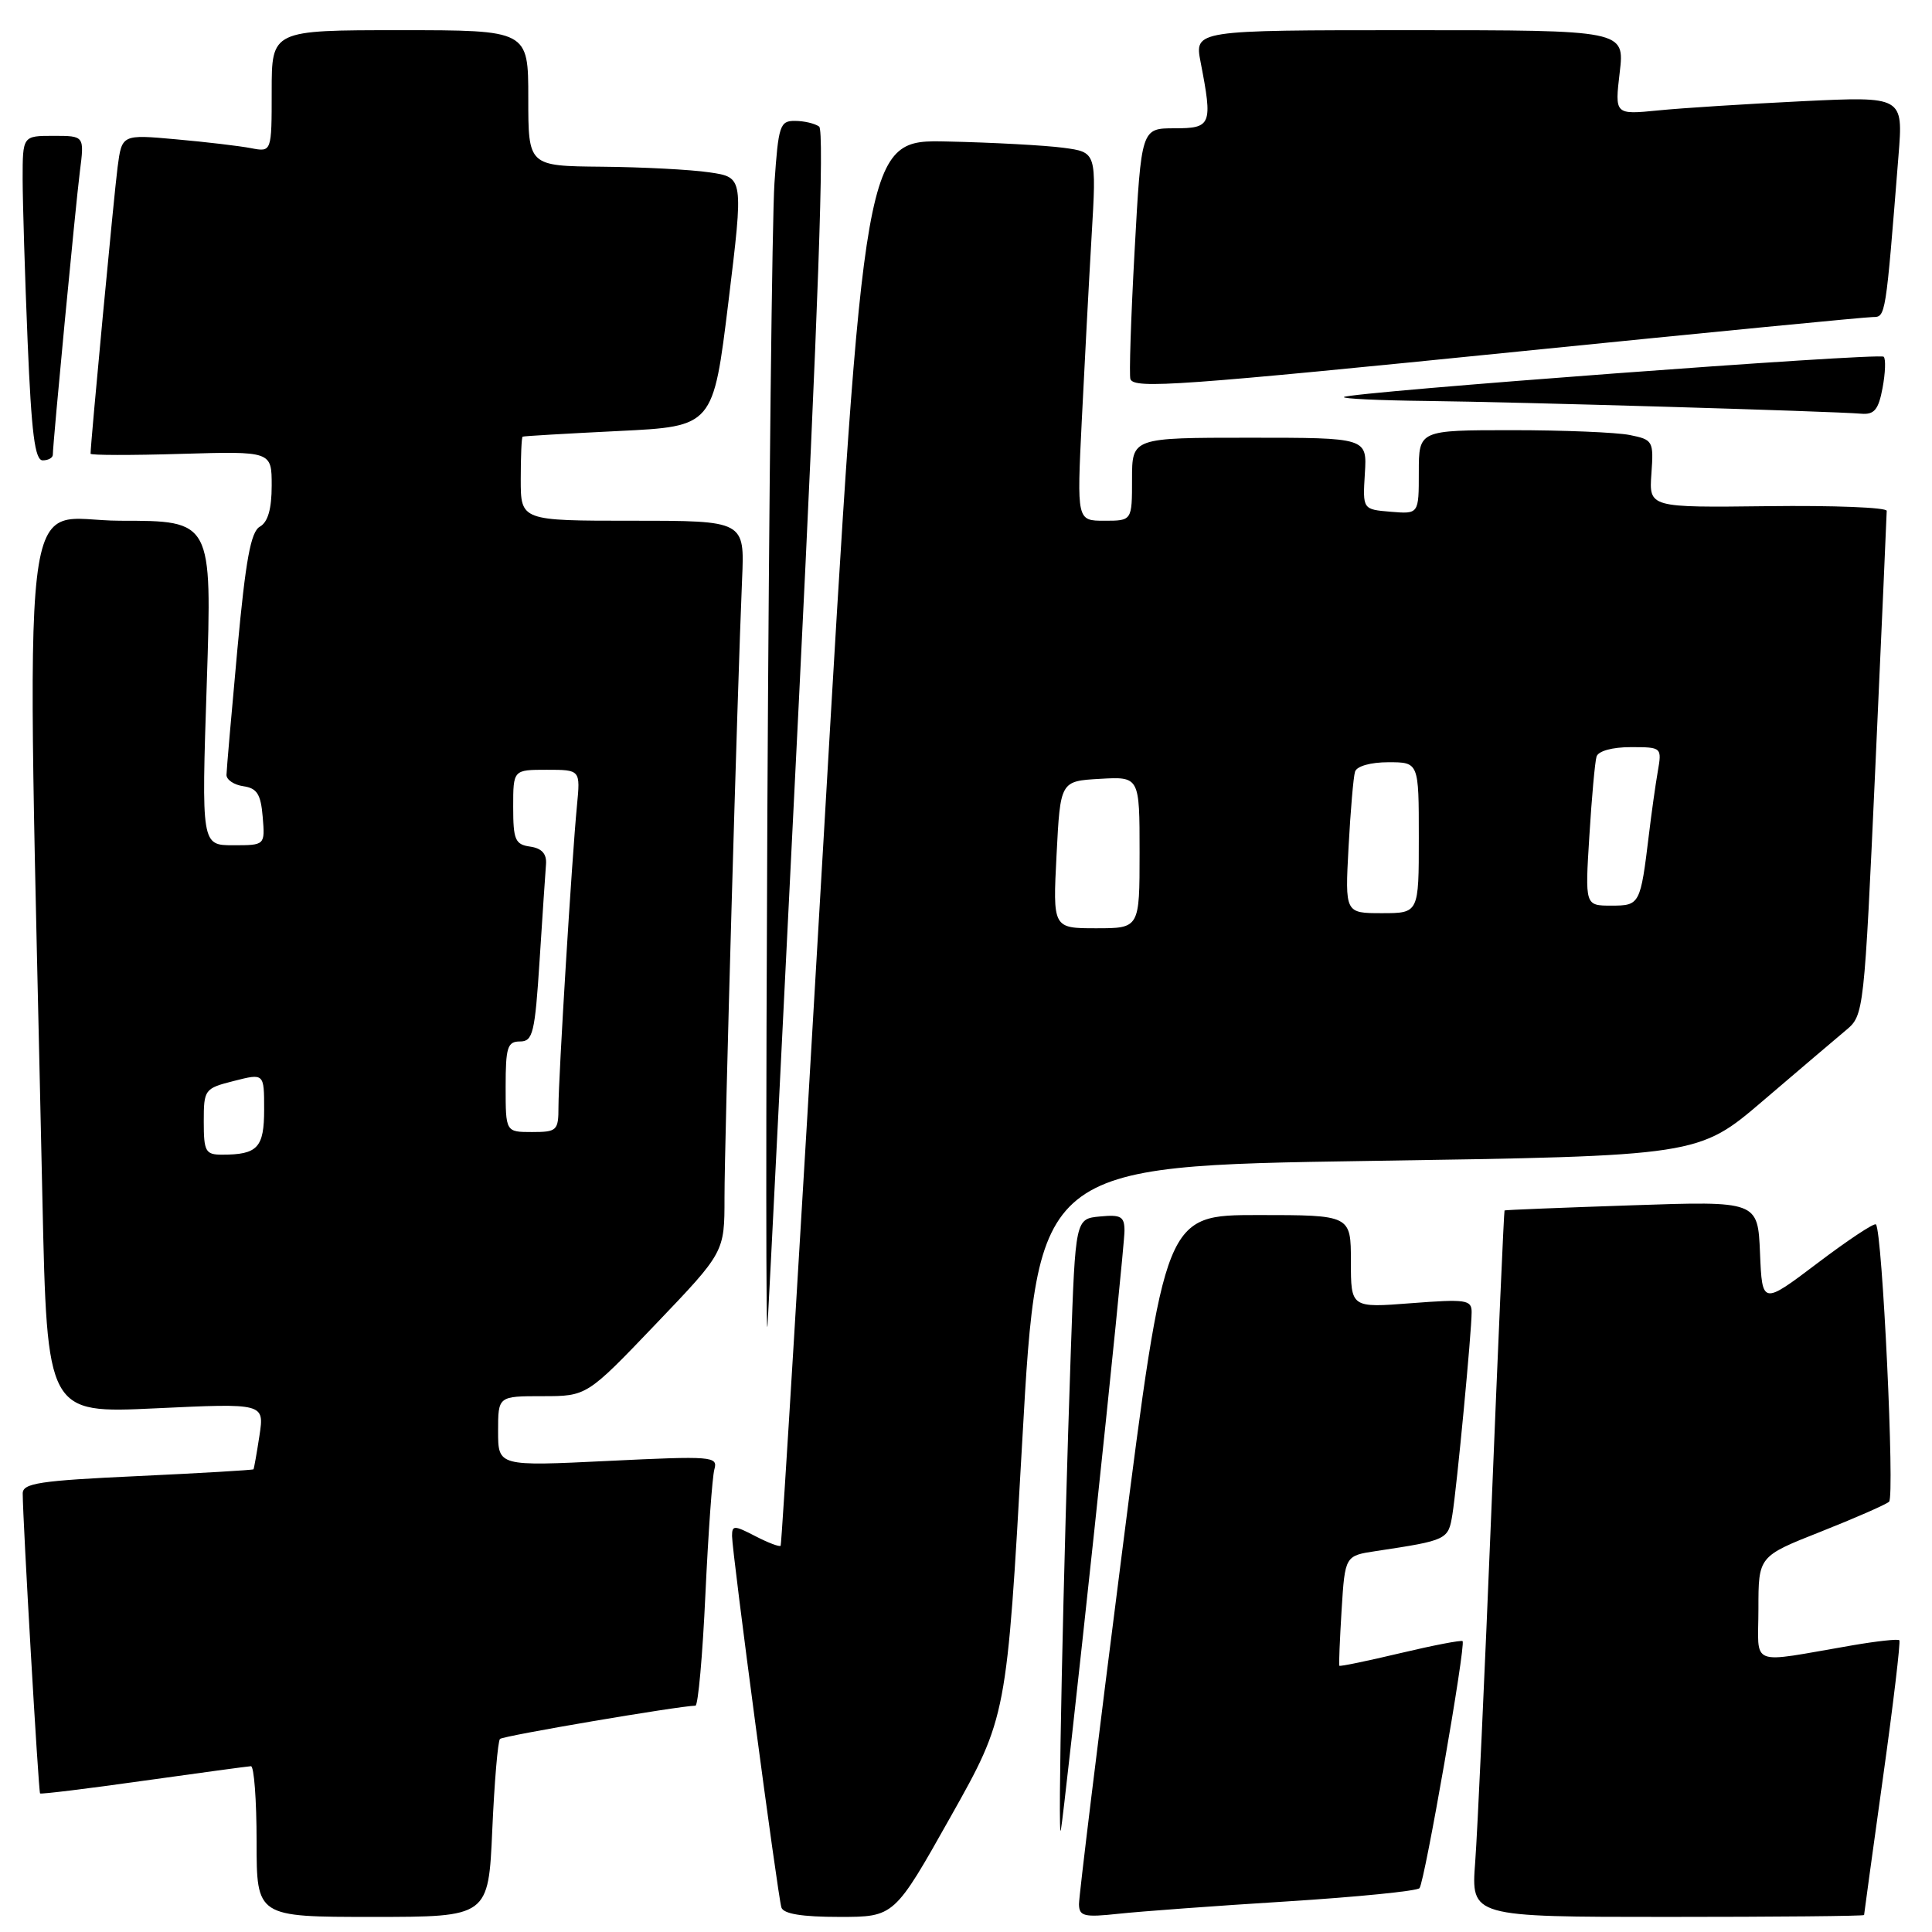 <?xml version="1.0" encoding="UTF-8" standalone="no"?>
<!DOCTYPE svg PUBLIC "-//W3C//DTD SVG 1.1//EN" "http://www.w3.org/Graphics/SVG/1.1/DTD/svg11.dtd" >
<svg xmlns="http://www.w3.org/2000/svg" xmlns:xlink="http://www.w3.org/1999/xlink" version="1.1" viewBox="0 0 256 256">
 <g >
 <path fill="currentColor"
d=" M 65.23 242.46 C 65.51 236.12 65.97 230.70 66.25 230.42 C 66.66 230.00 89.86 226.06 92.15 226.01 C 92.50 226.01 93.10 219.36 93.47 211.25 C 93.85 203.14 94.38 195.68 94.66 194.69 C 95.15 192.97 94.38 192.91 80.59 193.58 C 66.00 194.29 66.00 194.29 66.00 189.64 C 66.00 185.00 66.00 185.00 71.88 185.00 C 77.76 185.00 77.76 185.00 86.88 175.46 C 96.00 165.92 96.00 165.92 96.00 158.71 C 95.99 151.40 97.72 90.96 98.33 76.75 C 98.67 69.00 98.67 69.00 83.83 69.00 C 69.00 69.00 69.00 69.00 69.00 63.50 C 69.00 60.48 69.11 57.94 69.25 57.86 C 69.39 57.78 75.12 57.45 82.00 57.11 C 94.50 56.50 94.50 56.50 96.52 40.00 C 98.53 23.50 98.53 23.50 94.02 22.84 C 91.53 22.47 85.11 22.14 79.75 22.09 C 70.00 22.00 70.00 22.00 70.00 13.00 C 70.00 4.00 70.00 4.00 53.00 4.00 C 36.00 4.00 36.00 4.00 36.00 12.08 C 36.00 20.16 36.00 20.16 33.25 19.63 C 31.74 19.34 27.27 18.81 23.33 18.46 C 16.15 17.81 16.15 17.81 15.58 22.16 C 15.12 25.65 12.00 58.73 12.00 60.12 C 12.00 60.33 17.40 60.34 24.00 60.14 C 36.00 59.79 36.00 59.79 36.00 64.34 C 36.00 67.44 35.50 69.18 34.44 69.78 C 33.23 70.45 32.55 74.18 31.45 86.08 C 30.67 94.56 30.02 102.03 30.01 102.68 C 30.01 103.33 31.01 104.00 32.25 104.18 C 34.06 104.44 34.56 105.24 34.81 108.25 C 35.12 112.00 35.12 112.00 30.91 112.00 C 26.69 112.00 26.69 112.00 27.40 90.50 C 28.10 69.00 28.10 69.00 15.93 69.00 C 2.37 69.00 3.48 59.35 5.62 158.90 C 6.24 187.29 6.24 187.29 20.64 186.61 C 35.03 185.93 35.03 185.93 34.38 190.22 C 34.02 192.57 33.66 194.59 33.59 194.69 C 33.51 194.79 26.60 195.20 18.23 195.59 C 5.22 196.19 3.00 196.53 3.01 197.90 C 3.02 201.49 5.10 237.43 5.31 237.64 C 5.43 237.76 11.60 237.01 19.01 235.96 C 26.43 234.92 32.84 234.05 33.25 234.03 C 33.66 234.01 34.00 238.50 34.00 244.00 C 34.00 254.00 34.00 254.00 49.36 254.00 C 64.72 254.00 64.72 254.00 65.23 242.46 Z  M 125.95 240.75 C 133.40 227.50 133.40 227.50 135.45 191.00 C 137.50 154.50 137.50 154.50 181.28 153.83 C 225.06 153.17 225.06 153.17 233.64 145.83 C 238.36 141.80 243.29 137.60 244.61 136.50 C 246.98 134.52 247.01 134.23 248.50 101.50 C 249.32 83.35 250.00 68.13 250.00 67.69 C 250.00 67.24 242.91 66.96 234.25 67.07 C 218.50 67.26 218.50 67.26 218.82 62.77 C 219.13 58.43 219.03 58.26 215.94 57.64 C 214.19 57.29 207.18 57.00 200.38 57.00 C 188.00 57.00 188.00 57.00 188.00 62.56 C 188.00 68.12 188.00 68.12 184.28 67.81 C 180.56 67.50 180.56 67.50 180.85 62.75 C 181.15 58.00 181.15 58.00 165.58 58.00 C 150.00 58.00 150.00 58.00 150.00 63.50 C 150.00 69.00 150.00 69.00 146.34 69.00 C 142.69 69.00 142.69 69.00 143.34 55.75 C 143.70 48.46 144.28 37.48 144.64 31.33 C 145.30 20.17 145.30 20.17 140.90 19.58 C 138.48 19.26 131.56 18.88 125.51 18.75 C 114.52 18.50 114.52 18.50 109.11 111.50 C 106.14 162.65 103.58 204.65 103.44 204.82 C 103.30 205.00 101.79 204.43 100.09 203.55 C 97.27 202.09 97.00 202.09 97.00 203.53 C 97.00 205.69 103.05 251.18 103.54 252.75 C 103.81 253.60 106.27 254.00 111.22 254.00 C 118.50 254.00 118.50 254.00 125.95 240.75 Z  M 170.50 251.95 C 179.85 251.36 187.77 250.57 188.09 250.19 C 188.77 249.40 194.26 217.92 193.80 217.46 C 193.63 217.30 189.92 218.01 185.55 219.05 C 181.18 220.09 177.55 220.84 177.47 220.72 C 177.39 220.60 177.53 217.27 177.77 213.32 C 178.22 206.14 178.22 206.14 182.36 205.52 C 191.77 204.10 191.91 204.03 192.45 200.68 C 193.05 196.94 195.00 176.47 195.00 173.86 C 195.00 172.23 194.26 172.12 187.00 172.68 C 179.00 173.30 179.00 173.30 179.00 167.15 C 179.00 161.00 179.00 161.00 166.70 161.00 C 154.39 161.00 154.39 161.00 148.67 205.75 C 145.52 230.36 142.96 251.32 142.97 252.32 C 143.00 253.92 143.64 254.08 148.25 253.58 C 151.14 253.27 161.15 252.53 170.50 251.95 Z  M 247.00 253.75 C 247.00 253.61 248.13 245.44 249.50 235.58 C 250.88 225.73 251.85 217.52 251.67 217.34 C 251.49 217.15 248.67 217.46 245.42 218.02 C 231.48 220.41 233.00 221.00 233.00 213.16 C 233.00 206.22 233.00 206.22 241.25 202.96 C 245.79 201.16 249.86 199.38 250.31 198.99 C 251.09 198.31 249.42 163.09 248.57 162.24 C 248.34 162.01 244.86 164.32 240.83 167.37 C 233.50 172.91 233.50 172.91 233.21 166.03 C 232.92 159.14 232.92 159.14 216.21 159.71 C 207.02 160.02 199.44 160.32 199.36 160.39 C 199.28 160.45 198.50 178.28 197.62 200.00 C 196.74 221.72 195.77 242.76 195.47 246.75 C 194.92 254.00 194.92 254.00 220.96 254.00 C 235.28 254.00 247.00 253.89 247.00 253.75 Z  M 144.99 202.91 C 147.20 182.24 149.00 164.32 149.00 163.10 C 149.00 161.19 148.54 160.92 145.75 161.19 C 142.50 161.50 142.50 161.50 141.89 179.00 C 140.90 207.42 140.12 244.66 140.57 242.50 C 140.79 241.40 142.78 223.59 144.99 202.91 Z  M 105.85 93.00 C 108.41 41.22 109.25 17.27 108.54 16.77 C 107.97 16.36 106.53 16.02 105.34 16.02 C 103.34 16.00 103.14 16.63 102.62 24.25 C 102.31 28.79 101.89 66.25 101.68 107.50 C 101.48 148.75 101.49 179.35 101.71 175.50 C 101.93 171.65 103.80 134.53 105.85 93.00 Z  M 7.00 60.25 C 7.01 58.68 10.01 27.28 10.58 22.75 C 11.19 18.00 11.19 18.00 7.09 18.00 C 3.00 18.00 3.00 18.00 3.00 23.75 C 3.01 26.91 3.30 36.59 3.66 45.25 C 4.17 57.44 4.62 61.00 5.66 61.00 C 6.40 61.00 7.00 60.66 7.00 60.25 Z  M 249.45 51.40 C 249.82 49.42 249.89 47.56 249.60 47.27 C 249.04 46.71 178.79 51.96 178.08 52.61 C 177.85 52.83 182.80 53.06 189.08 53.13 C 200.78 53.26 242.80 54.49 246.64 54.82 C 248.35 54.96 248.91 54.29 249.45 51.40 Z  M 202.00 46.50 C 226.48 44.03 247.24 42.01 248.15 42.01 C 249.87 42.00 249.85 42.12 251.56 20.63 C 252.19 12.77 252.19 12.77 238.85 13.41 C 231.51 13.77 222.90 14.31 219.73 14.63 C 213.96 15.20 213.96 15.20 214.62 9.60 C 215.28 4.00 215.28 4.00 186.77 4.00 C 158.27 4.00 158.27 4.00 159.09 8.25 C 160.70 16.56 160.52 17.00 155.62 17.00 C 151.23 17.00 151.23 17.00 150.34 33.25 C 149.85 42.19 149.60 49.84 149.79 50.25 C 150.36 51.54 156.23 51.12 202.00 46.50 Z  M 27.00 148.62 C 27.00 144.35 27.10 144.22 31.00 143.23 C 35.00 142.21 35.00 142.21 35.00 147.00 C 35.00 152.08 34.14 153.00 29.42 153.00 C 27.23 153.00 27.00 152.59 27.00 148.62 Z  M 67.00 144.00 C 67.00 138.77 67.24 138.00 68.90 138.00 C 70.61 138.00 70.88 136.91 71.50 127.25 C 71.88 121.34 72.26 115.60 72.35 114.50 C 72.45 113.14 71.79 112.40 70.25 112.18 C 68.26 111.90 68.00 111.28 68.00 106.93 C 68.00 102.00 68.00 102.00 72.45 102.00 C 76.91 102.00 76.91 102.00 76.45 106.75 C 75.78 113.66 74.00 142.74 74.00 146.66 C 74.00 149.81 73.80 150.00 70.50 150.00 C 67.00 150.00 67.00 150.00 67.00 144.00 Z  M 140.00 113.25 C 140.50 103.50 140.50 103.50 145.75 103.20 C 151.00 102.90 151.00 102.90 151.00 112.95 C 151.00 123.00 151.00 123.00 145.25 123.00 C 139.50 123.00 139.50 123.00 140.00 113.25 Z  M 178.69 112.25 C 178.95 107.44 179.33 102.94 179.55 102.25 C 179.77 101.52 181.62 101.00 183.97 101.00 C 188.00 101.00 188.00 101.00 188.00 111.00 C 188.00 121.00 188.00 121.00 183.11 121.00 C 178.22 121.00 178.22 121.00 178.69 112.25 Z  M 210.60 110.75 C 210.91 105.66 211.34 100.94 211.55 100.25 C 211.78 99.51 213.64 99.00 216.08 99.00 C 220.20 99.00 220.22 99.02 219.66 102.25 C 219.35 104.04 218.83 107.75 218.50 110.50 C 217.36 119.89 217.30 120.00 213.49 120.00 C 210.02 120.00 210.02 120.00 210.60 110.75 Z "/>
</g>
</svg>